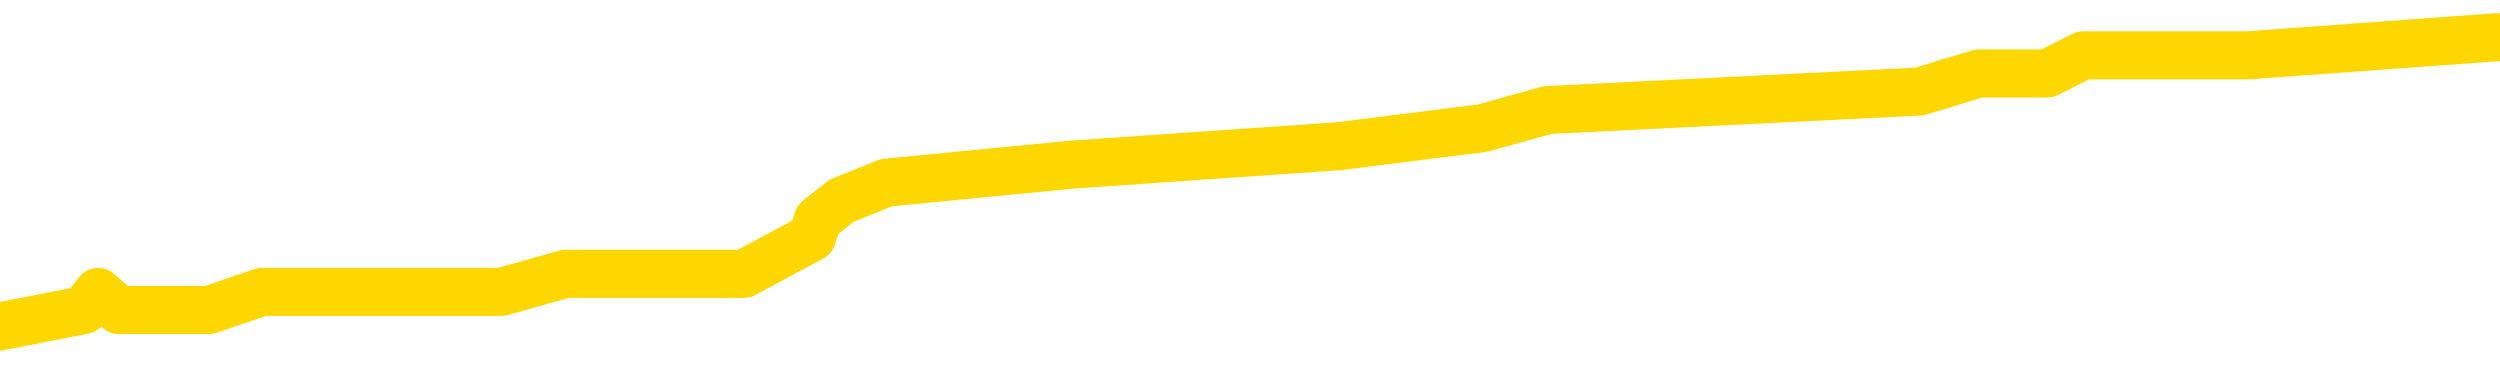 <svg xmlns="http://www.w3.org/2000/svg" version="1.1" viewBox="0 0 6500 1000">
	<path fill="none" stroke="gold" stroke-width="125" stroke-linecap="round" stroke-linejoin="round" d="M0 101564  L-648352 101564 L-648168 101516 L-647678 101422 L-647384 101374 L-647073 101280 L-646838 101232 L-646785 101138 L-646726 101043 L-646572 100996 L-646532 100901 L-646399 100854 L-646107 100806 L-645566 100806 L-644956 100759 L-644908 100759 L-644268 100712 L-644235 100712 L-643709 100712 L-643576 100664 L-643186 100570 L-642858 100475 L-642741 100380 L-642530 100286 L-641813 100286 L-641243 100238 L-641136 100238 L-640961 100191 L-640740 100097 L-640338 100049 L-640312 99955 L-639385 99860 L-639297 99765 L-639215 99671 L-639145 99576 L-638847 99529 L-638695 99434 L-636805 99481 L-636704 99481 L-636442 99481 L-636148 99529 L-636007 99434 L-635758 99434 L-635723 99387 L-635564 99339 L-635101 99245 L-634848 99197 L-634636 99103 L-634384 99055 L-634035 99008 L-633108 98913 L-633014 98819 L-632603 98771 L-631433 98677 L-630244 98629 L-630151 98535 L-630124 98440 L-629858 98345 L-629559 98251 L-629430 98156 L-629393 98061 L-628578 98061 L-628194 98109 L-627134 98156 L-627072 98156 L-626807 99103 L-626336 100002 L-626144 100901 L-625880 101800 L-625543 101753 L-625408 101706 L-624952 101658 L-624209 101611 L-624191 101564 L-624026 101469 L-623958 101469 L-623442 101422 L-622413 101422 L-622217 101374 L-621728 101327 L-621366 101280 L-620958 101280 L-620572 101327 L-618868 101327 L-618770 101327 L-618699 101327 L-618637 101327 L-618453 101280 L-618116 101280 L-617476 101232 L-617399 101185 L-617338 101185 L-617151 101138 L-617072 101138 L-616894 101090 L-616875 101043 L-616645 101043 L-616257 100996 L-615369 100996 L-615329 100948 L-615241 100901 L-615214 100806 L-614206 100759 L-614056 100664 L-614032 100617 L-613899 100570 L-613859 100522 L-612601 100475 L-612543 100475 L-612003 100428 L-611951 100428 L-611904 100428 L-611509 100380 L-611369 100333 L-611170 100286 L-611023 100286 L-610858 100286 L-610582 100333 L-610223 100333 L-609670 100286 L-609025 100238 L-608767 100144 L-608613 100097 L-608212 100049 L-608172 100002 L-608051 99955 L-607989 100002 L-607975 100002 L-607882 100002 L-607589 99955 L-607437 99765 L-607107 99671 L-607029 99576 L-606953 99529 L-606727 99387 L-606660 99292 L-606432 99197 L-606380 99103 L-606215 99055 L-605209 99008 L-605026 98961 L-604475 98913 L-604082 98819 L-603685 98771 L-602834 98677 L-602756 98629 L-602177 98582 L-601736 98582 L-601495 98535 L-601338 98535 L-600937 98440 L-600916 98440 L-600471 98393 L-600066 98345 L-599930 98251 L-599755 98156 L-599619 98061 L-599368 97967 L-598368 97920 L-598286 97872 L-598151 97825 L-598112 97778 L-597222 97730 L-597007 97683 L-596563 97636 L-596446 97588 L-596389 97541 L-595713 97541 L-595613 97494 L-595584 97494 L-594242 97446 L-593836 97399 L-593797 97352 L-592868 97304 L-592770 97257 L-592637 97210 L-592233 97162 L-592207 97115 L-592114 97068 L-591898 97020 L-591487 96926 L-590333 96831 L-590041 96736 L-590013 96642 L-589404 96594 L-589154 96500 L-589135 96452 L-588205 96405 L-588154 96310 L-588032 96263 L-588014 96168 L-587858 96121 L-587683 96026 L-587546 95979 L-587490 95932 L-587382 95884 L-587297 95837 L-587063 95790 L-586988 95743 L-586680 95695 L-586562 95648 L-586392 95601 L-586301 95553 L-586199 95553 L-586175 95506 L-586098 95506 L-586000 95411 L-585633 95364 L-585529 95317 L-585025 95269 L-584574 95222 L-584535 95175 L-584511 95127 L-584471 95080 L-584342 95033 L-584241 94985 L-583799 94938 L-583517 94891 L-582925 94843 L-582794 94796 L-582520 94701 L-582367 94654 L-582214 94607 L-582129 94512 L-582051 94465 L-581865 94417 L-581815 94417 L-581787 94370 L-581708 94323 L-581684 94275 L-581401 94181 L-580797 94086 L-579802 94039 L-579504 93991 L-578770 93944 L-578526 93897 L-578436 93849 L-577858 93802 L-577160 93755 L-576408 93707 L-576089 93660 L-575706 93566 L-575629 93518 L-574995 93471 L-574809 93424 L-574722 93424 L-574592 93424 L-574279 93376 L-574230 93329 L-574088 93282 L-574066 93234 L-573098 93187 L-572553 93140 L-572075 93140 L-572014 93140 L-571690 93140 L-571669 93092 L-571606 93092 L-571396 93045 L-571319 92998 L-571265 92950 L-571242 92903 L-571203 92856 L-571187 92808 L-570430 92761 L-570413 92714 L-569614 92666 L-569462 92619 L-568556 92572 L-568050 92524 L-567821 92430 L-567779 92430 L-567664 92382 L-567488 92335 L-566733 92382 L-566599 92335 L-566434 92288 L-566116 92240 L-565940 92146 L-564918 92051 L-564895 91956 L-564644 91909 L-564431 91814 L-563797 91767 L-563559 91672 L-563526 91578 L-563348 91483 L-563268 91389 L-563178 91341 L-563114 91247 L-562673 91152 L-562650 91105 L-562109 91057 L-561853 91010 L-561358 90963 L-560481 90915 L-560444 90868 L-560392 90821 L-560351 90773 L-560233 90726 L-559957 90679 L-559750 90584 L-559553 90489 L-559530 90395 L-559479 90300 L-559440 90253 L-559362 90205 L-558765 90111 L-558704 90063 L-558601 90016 L-558447 89969 L-557815 89921 L-557134 89874 L-556831 89779 L-556485 89732 L-556287 89685 L-556239 89590 L-555918 89543 L-555291 89495 L-555144 89448 L-555108 89401 L-555050 89353 L-554973 89259 L-554732 89259 L-554644 89212 L-554550 89164 L-554256 89117 L-554122 89070 L-554061 89022 L-554025 88928 L-553752 88928 L-552746 88880 L-552571 88833 L-552520 88833 L-552227 88786 L-552035 88691 L-551702 88644 L-551195 88596 L-550633 88502 L-550618 88407 L-550602 88360 L-550501 88265 L-550387 88170 L-550348 88076 L-550310 88028 L-550244 88028 L-550216 87981 L-550077 88028 L-549784 88028 L-549734 88028 L-549629 88028 L-549365 87981 L-548900 87934 L-548755 87934 L-548701 87839 L-548644 87792 L-548453 87744 L-548087 87697 L-547873 87697 L-547678 87697 L-547620 87697 L-547561 87602 L-547407 87555 L-547138 87508 L-546708 87744 L-546692 87744 L-546616 87697 L-546551 87650 L-546422 87318 L-546398 87271 L-546114 87224 L-546066 87176 L-546012 87129 L-545549 87082 L-545511 87082 L-545470 87035 L-545280 86987 L-544799 86940 L-544312 86893 L-544296 86845 L-544258 86798 L-544001 86751 L-543924 86656 L-543694 86609 L-543678 86514 L-543384 86419 L-542941 86372 L-542494 86325 L-541990 86277 L-541836 86230 L-541549 86183 L-541509 86088 L-541178 86041 L-540956 85993 L-540439 85899 L-540363 85851 L-540116 85757 L-539921 85662 L-539861 85615 L-539085 85567 L-539011 85567 L-538780 85520 L-538764 85520 L-538702 85473 L-538506 85425 L-538042 85425 L-538019 85378 L-537889 85378 L-536588 85378 L-536572 85378 L-536494 85331 L-536401 85331 L-536184 85331 L-536031 85283 L-535853 85331 L-535799 85378 L-535512 85425 L-535472 85425 L-535103 85425 L-534663 85425 L-534480 85425 L-534159 85378 L-533863 85378 L-533417 85283 L-533346 85236 L-532883 85141 L-532445 85094 L-532263 85047 L-530809 84952 L-530677 84905 L-530220 84810 L-529994 84763 L-529608 84668 L-529091 84574 L-528137 84479 L-527343 84384 L-526668 84337 L-526243 84242 L-525932 84195 L-525702 84053 L-525019 83911 L-525005 83769 L-524796 83580 L-524774 83532 L-524599 83438 L-523649 83390 L-523381 83296 L-522566 83248 L-522255 83154 L-522218 83106 L-522160 83012 L-521544 82964 L-520906 82870 L-519280 82823 L-518606 82775 L-517964 82775 L-517886 82775 L-517830 82775 L-517794 82775 L-517766 82728 L-517654 82633 L-517636 82586 L-517613 82539 L-517460 82491 L-517406 82397 L-517328 82349 L-517209 82302 L-517111 82255 L-516994 82207 L-516725 82113 L-516455 82065 L-516437 81971 L-516238 81923 L-516091 81829 L-515864 81781 L-515730 81734 L-515421 81687 L-515361 81639 L-515008 81545 L-514659 81497 L-514558 81450 L-514494 81355 L-514434 81308 L-514050 81213 L-513669 81166 L-513565 81119 L-513304 81071 L-513033 80977 L-512874 80929 L-512842 80882 L-512780 80835 L-512638 80787 L-512454 80740 L-512410 80693 L-512122 80693 L-512106 80646 L-511872 80646 L-511812 80598 L-511773 80598 L-511193 80551 L-511060 80504 L-511036 80314 L-511018 79983 L-511001 79604 L-510984 79226 L-510960 78847 L-510944 78563 L-510923 78232 L-510906 77901 L-510883 77711 L-510866 77522 L-510845 77380 L-510828 77285 L-510779 77143 L-510707 77001 L-510672 76765 L-510648 76575 L-510613 76386 L-510571 76197 L-510534 76102 L-510518 75913 L-510494 75771 L-510457 75676 L-510440 75534 L-510417 75440 L-510399 75345 L-510381 75250 L-510365 75156 L-510336 75014 L-510310 74872 L-510264 74824 L-510248 74730 L-510206 74682 L-510158 74588 L-510087 74493 L-510072 74398 L-510056 74304 L-509994 74256 L-509954 74209 L-509915 74162 L-509749 74115 L-509684 74067 L-509668 74020 L-509624 73925 L-509565 73878 L-509353 73831 L-509319 73783 L-509277 73736 L-509199 73689 L-508662 73641 L-508583 73594 L-508479 73499 L-508391 73452 L-508214 73405 L-507864 73357 L-507708 73310 L-507270 73263 L-507113 73215 L-506983 73168 L-506280 73073 L-506078 73026 L-505118 72931 L-504636 72884 L-504536 72884 L-504444 72837 L-504199 72789 L-504126 72742 L-503683 72647 L-503587 72600 L-503572 72553 L-503556 72505 L-503531 72458 L-503065 72411 L-502848 72363 L-502709 72316 L-502415 72269 L-502326 72221 L-502285 72174 L-502255 72127 L-502083 72079 L-502024 72032 L-501948 71985 L-501867 71938 L-501797 71938 L-501488 71890 L-501403 71843 L-501189 71796 L-501154 71748 L-500470 71701 L-500372 71654 L-500167 71606 L-500120 71559 L-499842 71512 L-499779 71464 L-499762 71370 L-499684 71322 L-499376 71228 L-499352 71180 L-499298 71086 L-499275 71038 L-499153 70991 L-499017 70896 L-498773 70849 L-498647 70849 L-498000 70802 L-497984 70802 L-497960 70802 L-497779 70707 L-497703 70660 L-497611 70612 L-497184 70565 L-496768 70518 L-496375 70423 L-496296 70376 L-496277 70328 L-495914 70281 L-495677 70234 L-495449 70186 L-495136 70139 L-495058 70092 L-494977 69997 L-494799 69902 L-494784 69855 L-494518 69761 L-494438 69713 L-494208 69666 L-493982 69619 L-493666 69619 L-493491 69571 L-493130 69571 L-492738 69524 L-492669 69429 L-492605 69382 L-492465 69287 L-492413 69240 L-492311 69145 L-491810 69098 L-491612 69051 L-491366 69003 L-491180 68956 L-490881 68909 L-490804 68861 L-490638 68767 L-489754 68719 L-489725 68625 L-489602 68530 L-489024 68483 L-488946 68435 L-488232 68435 L-487921 68435 L-487707 68435 L-487691 68435 L-487304 68435 L-486779 68341 L-486333 68293 L-486003 68246 L-485851 68199 L-485525 68199 L-485346 68151 L-485265 68151 L-485059 68057 L-484883 68009 L-483954 67962 L-483065 67915 L-483026 67867 L-482798 67867 L-482419 67820 L-481631 67773 L-481397 67725 L-481321 67678 L-480963 67631 L-480392 67536 L-480125 67489 L-479738 67442 L-479634 67442 L-479464 67442 L-478846 67442 L-478635 67442 L-478327 67442 L-478274 67394 L-478146 67347 L-478093 67300 L-477974 67252 L-477638 67158 L-476678 67110 L-476547 67016 L-476345 66968 L-475714 66921 L-475403 66874 L-474989 66826 L-474961 66779 L-474816 66732 L-474396 66684 L-473063 66684 L-473017 66637 L-472888 66542 L-472871 66495 L-472293 66400 L-472088 66353 L-472058 66306 L-472017 66258 L-471960 66211 L-471922 66164 L-471844 66116 L-471701 66069 L-471247 66022 L-471128 65974 L-470843 65927 L-470470 65880 L-470374 65832 L-470047 65785 L-469693 65738 L-469523 65690 L-469476 65643 L-469367 65596 L-469278 65548 L-469250 65501 L-469173 65407 L-468870 65359 L-468836 65265 L-468765 65217 L-468397 65170 L-468061 65123 L-467980 65123 L-467761 65075 L-467589 65028 L-467561 64981 L-467064 64933 L-466515 64839 L-465635 64791 L-465536 64697 L-465459 64649 L-465185 64602 L-464937 64507 L-464864 64460 L-464802 64365 L-464683 64318 L-464641 64271 L-464531 64223 L-464454 64129 L-463753 64081 L-463508 64034 L-463468 63987 L-463312 63939 L-462712 63939 L-462485 63939 L-462393 63939 L-461918 63939 L-461321 63845 L-460801 63797 L-460780 63750 L-460635 63703 L-460315 63703 L-459773 63703 L-459541 63703 L-459370 63703 L-458884 63655 L-458656 63608 L-458571 63561 L-458225 63513 L-457899 63513 L-457376 63466 L-457049 63419 L-456448 63371 L-456251 63277 L-456199 63230 L-456158 63182 L-455877 63135 L-455193 63040 L-454882 62993 L-454857 62898 L-454666 62851 L-454444 62804 L-454357 62756 L-453694 62662 L-453670 62614 L-453448 62520 L-453118 62472 L-452766 62378 L-452561 62330 L-452328 62236 L-452071 62188 L-451881 62094 L-451834 62046 L-451607 61999 L-451572 61952 L-451416 61904 L-451201 61857 L-451028 61810 L-450937 61762 L-450659 61715 L-450416 61668 L-450100 61620 L-449674 61620 L-449637 61620 L-449153 61620 L-448920 61620 L-448708 61573 L-448482 61526 L-447932 61526 L-447685 61478 L-446851 61478 L-446795 61431 L-446774 61384 L-446616 61336 L-446154 61289 L-446113 61242 L-445773 61147 L-445640 61100 L-445417 61053 L-444845 61005 L-444373 60958 L-444179 60911 L-443986 60863 L-443796 60816 L-443695 60769 L-443326 60721 L-443280 60674 L-443199 60627 L-441905 60579 L-441857 60532 L-441589 60532 L-441443 60532 L-440893 60532 L-440776 60485 L-440694 60437 L-440335 60390 L-440111 60343 L-439830 60295 L-439501 60201 L-438993 60153 L-438880 60106 L-438801 60059 L-438637 60011 L-438343 60011 L-437874 60011 L-437677 60059 L-437627 60059 L-436977 60011 L-436855 59964 L-436401 59964 L-436365 59917 L-435897 59869 L-435786 59822 L-435770 59775 L-435554 59775 L-435373 59727 L-434842 59727 L-433812 59727 L-433612 59680 L-433154 59633 L-432206 59538 L-432107 59491 L-431753 59396 L-431693 59349 L-431678 59301 L-431643 59254 L-431273 59207 L-431153 59159 L-430911 59112 L-430748 59065 L-430560 59017 L-430439 58970 L-429369 58876 L-428511 58828 L-428298 58734 L-428201 58686 L-428027 58592 L-427694 58544 L-427622 58497 L-427564 58450 L-427389 58450 L-427000 58402 L-426765 58355 L-426654 58308 L-426537 58260 L-425556 58213 L-425530 58166 L-424936 58071 L-424903 58071 L-424755 58024 L-424470 57976 L-423559 57976 L-422612 57976 L-422459 57929 L-422357 57929 L-422225 57882 L-422082 57834 L-422056 57787 L-421942 57740 L-421723 57692 L-421042 57645 L-420913 57598 L-420609 57550 L-420369 57456 L-420037 57408 L-419398 57361 L-419056 57266 L-418994 57219 L-418838 57219 L-417917 57219 L-417446 57219 L-417403 57219 L-417390 57172 L-417348 57124 L-417326 57077 L-417300 57030 L-417156 56982 L-416733 56935 L-416398 56935 L-416207 56888 L-415778 56888 L-415590 56840 L-415201 56746 L-414667 56699 L-414294 56651 L-414273 56651 L-414023 56604 L-413905 56557 L-413829 56509 L-413693 56462 L-413654 56415 L-413574 56367 L-413179 56320 L-412683 56273 L-412572 56178 L-412398 56131 L-412090 56083 L-411643 56036 L-411320 55989 L-411177 55894 L-410750 55799 L-410597 55705 L-410542 55610 L-409728 55563 L-409708 55515 L-409336 55468 L-409279 55468 L-408150 55421 L-408083 55421 L-407524 55373 L-407330 55326 L-407193 55279 L-406960 55231 L-406613 55184 L-406578 55089 L-406543 55042 L-406475 54947 L-406126 54900 L-405954 54853 L-405469 54805 L-405452 54758 L-405127 54711 L-404970 54663 L-403829 54569 L-403804 54522 L-403612 54427 L-403419 54380 L-403169 54332 L-403151 54285 L-402131 54238 L-401834 54190 L-401758 54143 L-401622 54048 L-401446 54001 L-400869 53906 L-400654 53859 L-400590 53812 L-400459 53764 L-400423 53670 L-399899 53622 L-399761 72269 L-399747 72269 L-399724 72269 L-399704 72269 L-399477 53575 L-398701 53575 L-398659 53575 L-398292 53575 L-398213 53528 L-398161 53480 L-397488 53433 L-396746 53386 L-396321 53386 L-395873 53338 L-394812 53291 L-394500 53196 L-394090 53196 L-394018 53149 L-393494 53149 L-393399 53149 L-393381 53149 L-392936 53102 L-392751 53007 L-391971 52912 L-391298 52865 L-390886 52723 L-390654 52628 L-390514 52581 L-390432 52486 L-390412 52439 L-390336 52439 L-390208 52392 L-389891 52439 L-389666 52439 L-389341 52392 L-389279 52392 L-388909 52392 L-388876 52392 L-388667 52392 L-388000 52392 L-387923 52392 L-387765 52297 L-387654 52297 L-387327 52250 L-387173 52203 L-386832 52203 L-386775 52108 L-386436 52013 L-386233 51966 L-386180 51871 L-384803 51824 L-384674 51777 L-384240 51729 L-383920 51682 L-383092 51587 L-382969 51540 L-382238 51445 L-382082 51351 L-382041 51303 L-381988 51256 L-381964 51209 L-381850 51161 L-381554 51114 L-381264 51067 L-381210 51019 L-381089 50972 L-381059 50925 L-380959 50877 L-380515 50877 L-380364 50830 L-379528 50830 L-378986 50783 L-378652 50783 L-378636 50735 L-378560 50688 L-378444 50641 L-378250 50593 L-377985 50546 L-377151 50499 L-377054 50451 L-376533 50404 L-376491 50357 L-376392 50309 L-375564 50309 L-375429 50262 L-375090 50262 L-374536 50215 L-374156 50168 L-373993 50120 L-373683 50073 L-372871 50026 L-372565 49978 L-372296 49978 L-371975 49978 L-371654 50026 L-371378 50026 L-370550 49931 L-370454 49884 L-370362 49742 L-370257 49600 L-369871 49458 L-369391 49363 L-369374 49316 L-369256 49268 L-368888 49174 L-368793 49126 L-367959 49032 L-367882 48984 L-367582 48937 L-367492 48890 L-367084 48795 L-366974 48700 L-366275 48653 L-365802 48606 L-365742 48558 L-365523 48464 L-365249 48416 L-365136 48369 L-364109 48322 L-363722 48274 L-363702 48227 L-363369 48180 L-363125 48132 L-362691 48085 L-362581 48038 L-362464 47991 L-362012 47896 L-361422 47849 L-361085 47801 L-359192 47754 L-359079 47659 L-358867 47612 L-357548 47565 L-357442 36916 L-357376 26410 L-357340 16708 L-357278 16708 L-356778 27262 L-356103 37673 L-356081 47281 L-355811 47186 L-354843 47186 L-354154 47139 L-353992 47091 L-353451 47044 L-353361 46997 L-352342 46949 L-351394 46855 L-351028 46902 L-350926 46949 L-350337 46949 L-350278 46949 L-350178 46902 L-349737 46807 L-349630 46760 L-349188 46713 L-348188 46571 L-347932 46429 L-347829 46287 L-347699 46192 L-347332 46097 L-346751 46003 L-346720 45955 L-346405 45908 L-344422 45861 L-344306 45814 L-344239 45814 L-343880 45766 L-342261 45719 L-342084 45719 L-341939 45719 L-341117 45766 L-341064 45814 L-341010 45814 L-340575 45814 L-339595 45861 L-339521 45861 L-338437 45814 L-338223 45814 L-337507 45719 L-337119 45672 L-336900 45577 L-336581 45482 L-336087 45388 L-335959 45340 L-335730 45246 L-335498 45151 L-335439 45104 L-335149 45056 L-334877 44962 L-333847 44914 L-332182 44867 L-331763 44820 L-331626 44772 L-331469 44772 L-331164 44725 L-330936 44630 L-330778 44583 L-330618 44488 L-330449 44394 L-330402 44346 L-330349 44299 L-330327 44299 L-329941 44252 L-329691 44252 L-329421 44252 L-329260 44252 L-329170 44252 L-327511 44252 L-327346 44299 L-326966 44252 L-326506 44252 L-325897 44157 L-324804 44110 L-324372 44062 L-324341 44015 L-324279 43968 L-324261 43920 L-322557 43873 L-322515 43826 L-322049 43778 L-321862 43731 L-321830 43637 L-321235 43589 L-321185 43542 L-320862 43495 L-320812 43447 L-320601 43400 L-320583 43353 L-320317 43258 L-320264 43211 L-319795 43163 L-319285 43069 L-319206 43069 L-318912 43021 L-318895 42974 L-318857 42927 L-318786 42879 L-318629 42832 L-317682 42832 L-317626 42832 L-317105 42832 L-316913 42785 L-316812 42785 L-316586 42737 L-316076 42737 L-315688 44015 L-315619 44015 L-315270 43968 L-314913 43920 L-313785 42548 L-313733 42453 L-313507 42406 L-313473 42359 L-313348 42264 L-313249 42264 L-312985 42264 L-312244 42311 L-311666 42311 L-311372 42311 L-310667 42311 L-310488 42264 L-310465 42264 L-309829 42217 L-309517 42169 L-309121 42169 L-309091 42122 L-309070 42075 L-308917 42027 L-308231 42027 L-308215 42027 L-307875 42027 L-307602 41980 L-307565 41933 L-307509 41838 L-307487 41791 L-307415 41743 L-307083 41696 L-306977 41649 L-306948 41554 L-306750 41507 L-306597 41460 L-305729 41412 L-305167 41318 L-305151 41318 L-305050 41270 L-304947 41318 L-304801 41318 L-304723 41318 L-304685 41270 L-304629 41223 L-304556 41176 L-304411 41128 L-303929 41128 L-303525 41081 L-302658 41128 L-302638 41128 L-302381 41128 L-302304 41128 L-302275 41081 L-302265 40986 L-302247 40939 L-301954 40892 L-301915 40844 L-301843 40797 L-301769 40750 L-301564 40702 L-301405 40560 L-301103 40418 L-301026 40229 L-301009 40087 L-300792 39992 L-300561 39992 L-300451 40040 L-300081 40087 L-299923 40087 L-299692 40087 L-299523 40087 L-299378 40040 L-299246 39992 L-297970 39898 L-297567 39803 L-297506 39756 L-297389 39661 L-296964 39614 L-296949 39519 L-296887 39472 L-296614 39377 L-296501 39330 L-296219 39235 L-295941 39188 L-295516 39093 L-295494 39046 L-295416 38999 L-295290 38951 L-294704 38904 L-294312 38857 L-293977 38809 L-293388 38762 L-293286 38762 L-293115 38715 L-292979 38715 L-292151 38667 L-290966 38620 L-290930 38573 L-290874 38573 L-290654 38525 L-290449 38525 L-290294 38525 L-290037 38478 L-289961 38431 L-289418 38383 L-289382 38336 L-289133 38289 L-288746 38241 L-287920 38194 L-287562 38147 L-287251 38147 L-286993 38099 L-286770 38052 L-286363 38005 L-286247 37957 L-286064 37910 L-286010 37910 L-285822 37863 L-285651 37815 L-285622 37768 L-285342 37721 L-285032 37673 L-284893 37626 L-284584 37579 L-284390 37579 L-284374 37531 L-283655 37531 L-283521 37437 L-283224 37389 L-283133 37342 L-282533 37342 L-282494 37295 L-282416 37247 L-281796 37200 L-281644 37106 L-281603 37058 L-281293 37011 L-281101 36964 L-280908 36869 L-280852 36774 L-280544 36727 L-280491 36680 L-280437 36727 L-280411 36727 L-280286 36727 L-279476 36680 L-279399 36632 L-278859 36585 L-278590 36538 L-277930 36490 L-277023 36443 L-276781 36396 L-276249 36348 L-276032 36301 L-274924 36348 L-274874 36348 L-274099 36348 L-273551 36301 L-273440 36254 L-273287 36159 L-273232 36112 L-273066 36064 L-272689 36017 L-272242 35970 L-272187 35922 L-272032 35875 L-271353 35828 L-271132 35780 L-270614 35733 L-269766 35638 L-269750 35591 L-267959 35544 L-267404 35496 L-267287 35449 L-266281 35402 L-266245 35354 L-266012 35354 L-265919 35354 L-265879 35354 L-265547 35307 L-265195 35260 L-264930 35165 L-264644 35118 L-264333 35023 L-264079 34929 L-263985 34881 L-263495 34834 L-263288 34787 L-262722 34739 L-262608 34787 L-262256 34739 L-262205 34739 L-262165 34739 L-261561 34645 L-260828 34550 L-260246 34455 L-260011 34361 L-259471 34219 L-259318 34124 L-258816 34077 L-258607 33982 L-258584 33982 L-258525 33935 L-257562 33935 L-257385 33887 L-256943 33840 L-256918 33745 L-256763 33698 L-256682 33698 L-256531 33745 L-255885 33745 L-255835 33698 L-254715 33651 L-253731 33603 L-253669 33556 L-252949 33509 L-252084 33461 L-251705 33414 L-251486 33414 L-250727 33367 L-250675 33319 L-250365 33225 L-249514 33225 L-249321 33177 L-249144 33130 L-248920 33130 L-248793 33083 L-248601 33083 L-248369 33035 L-248199 33083 L-247913 33035 L-247633 33035 L-247550 32988 L-247379 32941 L-247363 32846 L-247209 32799 L-247170 32752 L-246394 32704 L-246318 32704 L-246086 32610 L-245659 32562 L-245313 32515 L-244730 32468 L-244461 32468 L-244202 32468 L-244073 32373 L-244057 32326 L-243943 32278 L-243919 32231 L-243685 32184 L-243649 32136 L-242333 32136 L-242277 32089 L-241598 31994 L-241026 31994 L-240900 31994 L-240747 31994 L-240670 31994 L-240358 31900 L-240085 31852 L-239996 31758 L-239894 31758 L-238966 31710 L-238890 31710 L-238526 31710 L-238502 31663 L-238465 31616 L-237690 31521 L-237598 31474 L-237458 31426 L-237056 31379 L-236795 31379 L-236551 31426 L-236337 31379 L-236256 31379 L-236180 31379 L-236104 31379 L-235917 31426 L-235850 31426 L-235601 31426 L-235546 31379 L-235408 31332 L-235328 31237 L-235215 31190 L-234992 31142 L-234828 31095 L-234787 31048 L-234617 31000 L-234246 30953 L-234232 30906 L-234116 30858 L-233394 30811 L-233358 30764 L-233225 30764 L-232878 30716 L-232466 30716 L-232430 30716 L-232352 30669 L-232313 30622 L-231949 30575 L-231745 30527 L-231730 30480 L-231384 30433 L-231036 30433 L-230710 30433 L-230608 30385 L-230456 30385 L-230261 30338 L-230030 30338 L-229937 30338 L-229781 30338 L-229704 30338 L-229664 30291 L-229550 30243 L-229527 30196 L-229276 30196 L-229137 30101 L-228559 29959 L-227731 29865 L-227243 29770 L-227122 29723 L-227084 29675 L-227071 29628 L-226919 29533 L-226818 29439 L-226585 29391 L-226194 29297 L-225890 29249 L-225874 29202 L-225704 29155 L-225465 29060 L-224869 29060 L-224265 29013 L-224225 29013 L-224185 29013 L-224032 28965 L-223979 28918 L-223916 28871 L-223848 28823 L-223793 28729 L-223768 28681 L-223721 28634 L-223627 28539 L-223490 28492 L-223336 28445 L-223204 28398 L-223163 28398 L-223128 28350 L-223066 28303 L-222793 28208 L-222478 28161 L-222437 28066 L-222352 28019 L-222175 27972 L-221937 27924 L-221580 27877 L-221550 27830 L-220981 27782 L-220858 27735 L-220622 27688 L-220599 27688 L-220318 27640 L-220032 27640 L-219777 27640 L-219205 27593 L-218908 27546 L-218832 27498 L-218133 27451 L-218055 27404 L-218020 27356 L-217994 27309 L-217942 27214 L-217749 27167 L-217608 27072 L-217573 27025 L-217532 26978 L-216937 26930 L-216705 26883 L-216421 27214 L-216367 27498 L-216293 27830 L-216215 28114 L-215978 28019 L-215734 27972 L-215599 27924 L-215492 27877 L-215413 27830 L-215026 27735 L-214899 27688 L-214746 27640 L-214708 27593 L-214563 27546 L-214341 27498 L-214167 27451 L-214098 27404 L-213277 27309 L-213260 27309 L-212966 27262 L-212178 27214 L-211868 27214 L-211722 27167 L-211494 27120 L-211293 27025 L-210356 26978 L-210320 26930 L-210297 26883 L-210256 26788 L-209988 26741 L-209391 26694 L-209327 26646 L-209292 26599 L-209275 26552 L-208580 26552 L-208378 26552 L-208346 26552 L-208013 26552 L-207905 26504 L-207281 26410 L-206776 26362 L-206739 26268 L-206297 26268 L-206201 26221 L-206042 26221 L-205729 26221 L-205717 26221 L-205276 26268 L-204794 26315 L-204665 26315 L-204345 26315 L-204277 26268 L-203973 26268 L-203797 26221 L-203603 26173 L-203360 26079 L-203163 25984 L-203137 25889 L-202559 25842 L-202489 25795 L-202080 25747 L-202025 25700 L-201979 25653 L-201615 25605 L-201469 25558 L-201263 25511 L-201167 25511 L-201012 25463 L-200951 25416 L-200803 25321 L-200702 25274 L-200145 25274 L-200123 25369 L-199951 25416 L-199409 25463 L-199348 25463 L-199294 25369 L-199266 25274 L-199194 25227 L-199178 25132 L-199115 25085 L-199078 24990 L-198924 24943 L-198598 24895 L-198032 24848 L-198017 24801 L-197955 24706 L-197854 24611 L-197808 24611 L-197565 24564 L-197143 24564 L-196988 24564 L-195246 24469 L-194705 24422 L-193761 24375 L-193352 24327 L-192811 24233 L-192615 24185 L-192446 24138 L-192150 24091 L-192035 24044 L-192020 24044 L-191865 23996 L-191726 23949 L-191649 23854 L-191517 23854 L-191169 23854 L-190799 23902 L-190201 23902 L-190025 23902 L-189869 23854 L-189600 23807 L-189448 23807 L-189157 23949 L-189133 24044 L-189050 24138 L-188823 24233 L-188123 24185 L-187996 24138 L-187565 24091 L-187471 24044 L-186266 24044 L-186217 23996 L-185924 23996 L-185520 23949 L-185245 23854 L-185225 23807 L-185108 23760 L-185031 23712 L-184850 23665 L-184370 23618 L-183919 23523 L-183508 23476 L-183478 23428 L-183059 23381 L-182945 23381 L-182827 23381 L-182812 23381 L-182618 23334 L-182596 23239 L-182364 23192 L-181921 23144 L-181601 23050 L-181137 23050 L-180971 23002 L-180816 22955 L-180660 22955 L-180207 22955 L-179888 22955 L-179833 23002 L-179462 23002 L-179424 23050 L-179098 23050 L-178981 23002 L-178882 22955 L-178556 22860 L-178169 22813 L-177909 22766 L-177550 22671 L-177294 22624 L-175123 22576 L-175074 22529 L-175052 22482 L-174640 22482 L-174578 22482 L-174508 22529 L-174278 22529 L-173967 22482 L-173663 22387 L-173619 22340 L-173311 22292 L-173178 22245 L-172962 22198 L-172250 22150 L-172095 22150 L-171956 22103 L-171807 22103 L-171786 22103 L-171592 22056 L-171567 22008 L-171475 21961 L-171454 21914 L-171437 21867 L-171337 21819 L-170408 21772 L-169950 21772 L-168859 21677 L-168436 21677 L-168032 21630 L-167993 21583 L-167740 21535 L-166965 21441 L-166949 21393 L-166925 21346 L-166732 21299 L-165995 21251 L-165726 21204 L-165686 21157 L-165287 21062 L-165262 21015 L-164473 20967 L-163793 20920 L-162421 20873 L-162151 20825 L-162103 20778 L-161565 20683 L-161532 20636 L-161430 20541 L-161107 20494 L-161027 20447 L-160758 20447 L-159846 20399 L-159707 20399 L-159458 20305 L-158913 20305 L-158491 20257 L-158298 20210 L-158282 20210 L-158144 20115 L-158050 20068 L-157923 20021 L-157663 19973 L-157638 19879 L-157547 19831 L-157237 19784 L-157177 19737 L-157060 19737 L-156710 19737 L-155899 19737 L-155668 19642 L-154839 19642 L-154607 19548 L-154390 19500 L-153872 19500 L-153234 19453 L-152818 19406 L-152495 19358 L-152014 19311 L-151589 19311 L-151528 19264 L-151179 19264 L-151139 19216 L-151125 19169 L-151025 19074 L-150980 19074 L-150495 19027 L-149693 19027 L-149359 19027 L-148277 18980 L-147797 18932 L-147774 18885 L-147634 18838 L-147079 18790 L-146382 18743 L-146073 18696 L-145851 18648 L-145747 18601 L-145644 18506 L-144973 18459 L-144879 18412 L-144857 18412 L-144779 18364 L-144602 18364 L-144429 18364 L-144249 18317 L-144235 18270 L-144159 18222 L-143995 18175 L-143480 18128 L-143464 18080 L-143324 18080 L-142961 18033 L-142937 18033 L-142806 17986 L-142782 17938 L-142419 17891 L-141894 17796 L-141800 17749 L-141584 17654 L-141491 17607 L-141467 17560 L-141002 17513 L-140925 17513 L-140523 17465 L-140073 17465 L-138821 17418 L-138782 17371 L-138351 17323 L-138318 17276 L-137599 17229 L-137423 17181 L-137287 17134 L-136980 17087 L-136925 17039 L-136901 16945 L-136884 16850 L-136709 16803 L-136520 16755 L-136012 16755 L-135639 16377 L-135300 15951 L-135262 15572 L-134543 15241 L-134449 15194 L-134411 15146 L-133869 15146 L-133846 15099 L-133443 15052 L-133017 15004 L-132747 15004 L-132567 14957 L-132321 14862 L-132298 14815 L-132241 14720 L-131625 14673 L-131122 14626 L-130735 14626 L-130116 14673 L-129900 14673 L-129745 14720 L-128452 14626 L-128353 14578 L-127911 14484 L-127579 14436 L-127279 14342 L-127036 14294 L-126301 14200 L-125722 14152 L-124893 14105 L-124793 14058 L-124235 14010 L-124097 13963 L-122455 13916 L-122394 13916 L-122300 13916 L-121333 13916 L-121156 13868 L-120869 13868 L-120651 13868 L-120573 13821 L-120301 13821 L-120186 13774 L-120033 13726 L-119723 13679 L-119644 13632 L-119553 13632 L-119476 13584 L-119360 13584 L-119181 13537 L-119089 13490 L-119050 13442 L-118547 13442 L-118329 13395 L-118199 13395 L-118044 13348 L-117990 13300 L-117865 13300 L-117480 13253 L-116972 13206 L-116899 13159 L-116419 13111 L-116342 13064 L-116242 13064 L-116009 13017 L-115544 13017 L-115314 13017 L-115297 13017 L-115065 13017 L-114910 13017 L-114849 13017 L-114656 12969 L-114385 12875 L-113634 12827 L-112680 12827 L-112644 12780 L-112420 12780 L-111980 12780 L-111699 12685 L-111351 12638 L-110282 12591 L-109354 12591 L-109223 12591 L-109176 12591 L-109107 12543 L-108952 12543 L-108875 12449 L-108701 12354 L-108266 12259 L-108062 12212 L-108002 12117 L-107419 12070 L-107265 11975 L-107150 11928 L-107109 11881 L-106940 11833 L-106803 11786 L-106592 11691 L-106514 11644 L-106491 11597 L-106282 11502 L-105872 11455 L-105848 11407 L-105625 11360 L-105479 11313 L-105445 11265 L-105431 11218 L-105409 11171 L-105176 11123 L-104990 11076 L-104773 11029 L-104747 10982 L-104058 10934 L-103955 10887 L-103919 10840 L-103899 10792 L-103704 10745 L-103651 10698 L-103534 10603 L-103453 10603 L-103342 10556 L-103027 10508 L-102568 10461 L-102313 10414 L-102079 10319 L-101949 10272 L-101596 10224 L-101537 10177 L-101384 10130 L-100812 10035 L-100726 9988 L-100572 9893 L-100276 9798 L-99906 9704 L-99603 9609 L-99527 9562 L-99122 9514 L-98954 9514 L-98810 9514 L-98270 9514 L-98209 9514 L-98193 9420 L-98027 9372 L-97821 9325 L-97747 9325 L-97654 9278 L-97244 9230 L-97229 9183 L-97205 9183 L-97012 9136 L-96935 9562 L-96764 9988 L-96702 10366 L-96687 10792 L-96172 10745 L-95951 10698 L-95332 10603 L-95078 10556 L-94884 10508 L-94845 10461 L-94772 10461 L-94707 10461 L-94056 10461 L-94017 10508 L-93843 10508 L-93777 10508 L-93103 10508 L-92714 10414 L-92452 10366 L-92215 10319 L-92137 10224 L-92121 10130 L-91919 10082 L-91549 9988 L-91323 9940 L-90688 9893 L-90668 9893 L-90280 9846 L-90187 9846 L-90129 9798 L-89853 9751 L-89543 9751 L-89466 9704 L-88615 9751 L-88272 9988 L-87835 10272 L-87401 10508 L-86906 10745 L-86757 10698 L-86488 10745 L-85250 10792 L-85194 10887 L-83430 10934 L-83239 10887 L-82229 10840 L-82078 10792 L-81703 10887 L-81382 10982 L-80776 11076 L-80707 11171 L-80530 11123 L-79701 11076 L-79562 11029 L-79176 10982 L-78991 10934 L-78948 10887 L-78828 10840 L-78618 10792 L-78171 10698 L-77822 10650 L-77690 10603 L-77281 10556 L-76931 10556 L-76646 10508 L-76452 10461 L-76297 10461 L-76134 10414 L-76065 10366 L-75965 10366 L-75732 10319 L-75616 10319 L-75562 10272 L-75021 10272 L-74556 10224 L-73374 10224 L-73241 10224 L-73216 10224 L-73164 10224 L-72496 10224 L-71461 10130 L-71267 10082 L-71088 10035 L-70936 10035 L-70895 9988 L-70880 9988 L-70819 9940 L-70494 9893 L-69333 9846 L-69140 9798 L-68962 9751 L-67848 9704 L-66989 9656 L-66882 9656 L-66409 9609 L-66216 9609 L-63894 9562 L-63817 9514 L-63696 9420 L-63661 9372 L-63624 9278 L-63529 9136 L-63314 9041 L-62732 8946 L-62346 8899 L-61573 8852 L-61495 8805 L-60798 8805 L-60257 8805 L-60216 8757 L-60086 8757 L-59621 8710 L-59583 8663 L-59448 8615 L-59080 8568 L-59050 8521 L-58900 8521 L-58500 8473 L-56676 8521 L-55869 8473 L-55150 8473 L-55134 8473 L-54820 8379 L-54258 8331 L-53757 8284 L-53238 8237 L-53216 8189 L-51472 8142 L-51303 8095 L-51108 8047 L-50214 8000 L-49695 7905 L-49485 7858 L-49227 7811 L-48518 7763 L-47567 7716 L-46909 7669 L-46870 7574 L-46583 7527 L-46501 7479 L-46405 7479 L-46273 7432 L-46196 7432 L-45461 7432 L-45124 7385 L-45074 7432 L-44819 7432 L-44533 7385 L-44107 7385 L-43527 7337 L-43268 7337 L-43116 7290 L-42869 7290 L-42830 7290 L-42033 7243 L-41996 7195 L-41818 7195 L-41409 7101 L-41181 7101 L-41104 7101 L-40973 7101 L-40857 7053 L-40509 7006 L-40445 6959 L-40293 6911 L-39552 6864 L-39441 6817 L-39271 6769 L-39232 6722 L-38937 6722 L-38535 6722 L-38359 6722 L-38265 6722 L-37955 6675 L-37154 6628 L-36695 6533 L-36175 6486 L-35687 6438 L-34991 6391 L-33945 6344 L-33676 6344 L-33622 6296 L-33461 6296 L-33210 6296 L-32964 6249 L-32885 6202 L-32671 6107 L-32359 6060 L-31895 5965 L-31881 5918 L-31585 5918 L-31571 5870 L-30580 5823 L-29908 5776 L-29573 5681 L-28956 5681 L-28819 5634 L-28181 5586 L-28050 5539 L-27099 5444 L-27000 5350 L-26440 5302 L-26032 5302 L-25604 5302 L-25512 5255 L-24678 5255 L-24314 5255 L-24275 5302 L-24143 5350 L-23966 5350 L-23749 5350 L-23695 5302 L-23538 5208 L-23286 5160 L-22185 5113 L-22108 5066 L-21888 5018 L-21757 4924 L-21721 4876 L-21528 4829 L-21428 4782 L-20945 4734 L-20660 4687 L-20500 4640 L-20405 4545 L-20134 4498 L-19864 4451 L-19848 4261 L-19709 4119 L-19571 3977 L-19245 3788 L-18936 3693 L-18895 3646 L-18819 3551 L-18703 3504 L-17853 3409 L-17527 3362 L-17195 3315 L-17062 3315 L-16846 3315 L-16830 3315 L-16150 3315 L-16056 3220 L-16033 3173 L-16017 3078 L-15979 3031 L-15567 2936 L-15298 2889 L-15258 2841 L-14889 2841 L-14679 2794 L-13597 2794 L-13580 2747 L-13552 2699 L-13531 2699 L-13154 2605 L-12899 2557 L-12651 2463 L-12512 2368 L-12380 2321 L-12048 2274 L-11955 2226 L-11894 2179 L-11336 2132 L-11275 2084 L-11119 2037 L-10925 1990 L-10733 1942 L-10717 1895 L-10678 1848 L-10640 1800 L-10369 1753 L-10246 1706 L-10213 1658 L-10114 1658 L-9958 1658 L-9817 1658 L-9533 1611 L-9208 1611 L-8512 1564 L-8489 1564 L-7979 1564 L-7134 1564 L-6770 1516 L-6616 1469 L-6012 1469 L-5842 1469 L-5781 1469 L-5726 1422 L-4670 1374 L-4652 1374 L-3746 1374 L-3725 1374 L-3558 1327 L-3315 1327 L-3265 1280 L-3211 1185 L-3073 1138 L-3034 1090 L-2106 1043 L-2050 1043 L-1928 1043 L-1857 1043 L-1741 1043 L-1562 1090 L-580 1043 L-441 1043 L-323 948 L-28 854 L218 806 L255 759 L309 806 L331 806 L464 806 L543 806 L681 759 L1303 759 L1470 712 L1934 712 L2111 617 L2127 570 L2188 522 L2304 475 L2787 428 L3482 380 L3855 333 L4024 286 L4990 238 L5145 191 L5323 191 L5416 144 L5671 144 L5842 144 L6489 97 L6500 97" />
</svg>

